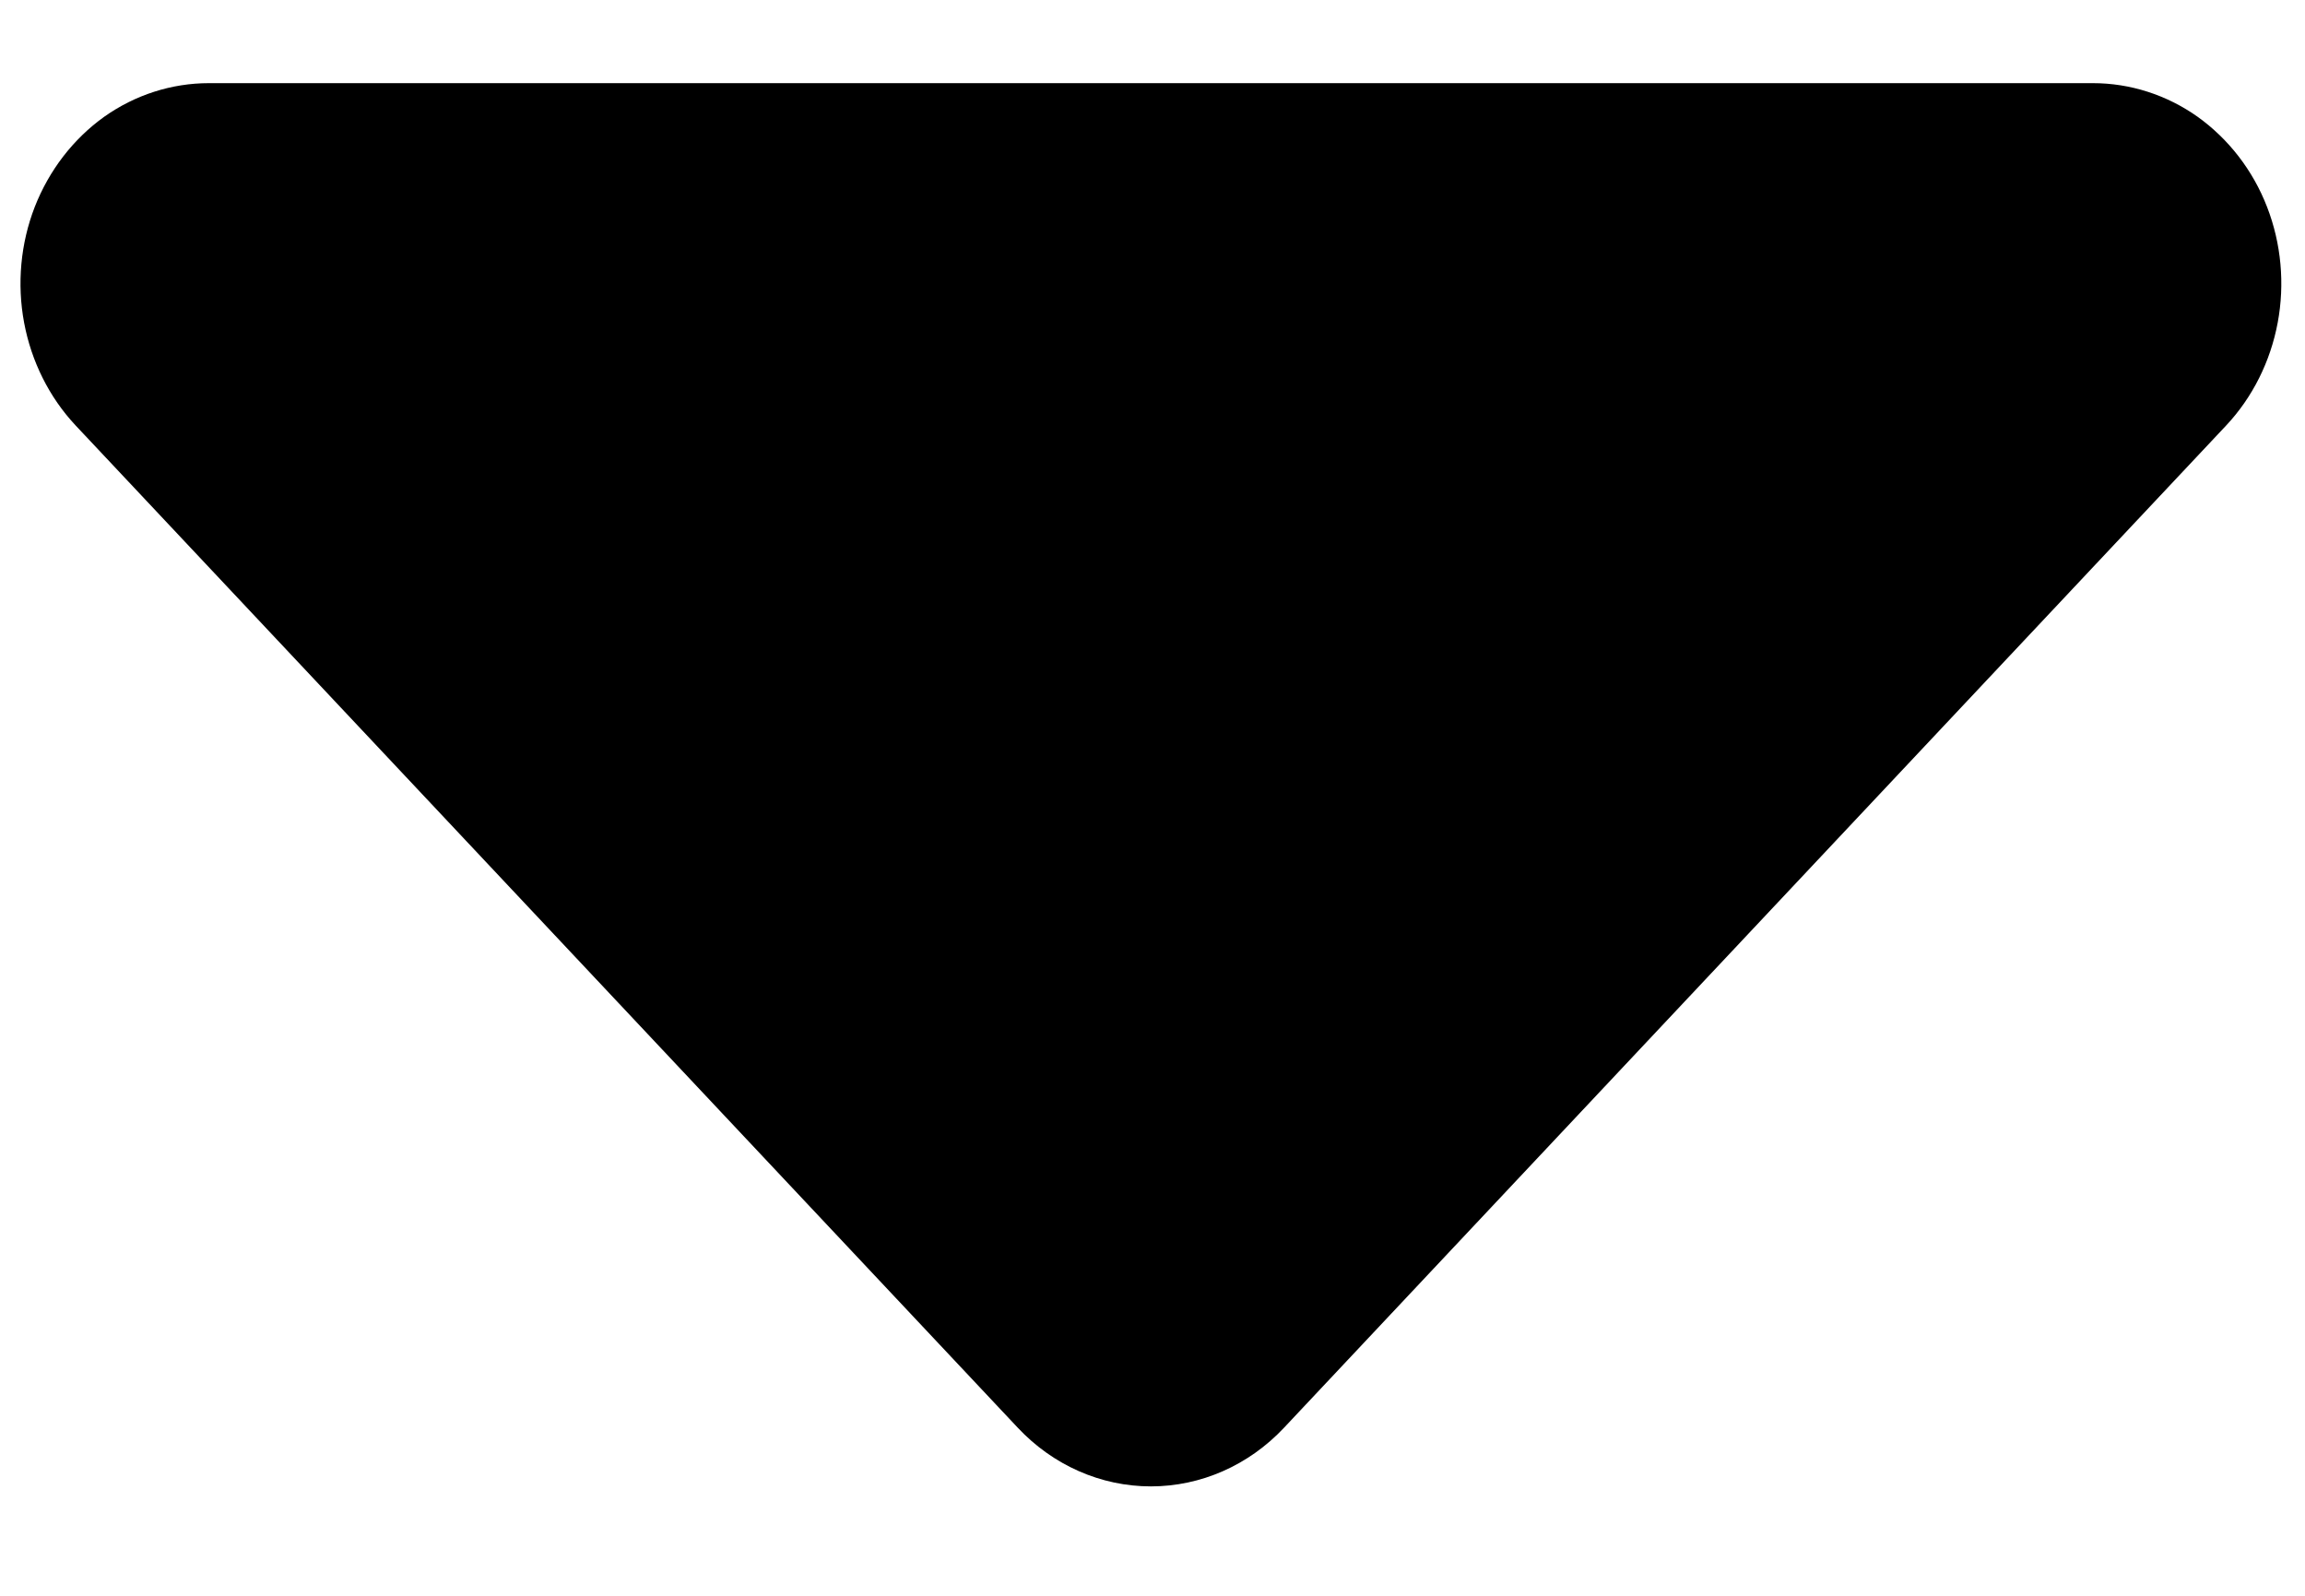 <svg width="13" height="9" viewBox="0 0 13 9" fill="none" xmlns="http://www.w3.org/2000/svg">
<path fill-rule="evenodd" clip-rule="evenodd" d="M1.178 0.469C0.968 0.469 0.762 0.535 0.587 0.659C0.413 0.784 0.277 0.96 0.196 1.167C0.116 1.373 0.095 1.601 0.136 1.82C0.177 2.039 0.278 2.241 0.426 2.399L5.74 8.052C5.939 8.264 6.209 8.383 6.491 8.383C6.773 8.383 7.043 8.264 7.242 8.052L12.556 2.399C12.704 2.241 12.805 2.039 12.846 1.82C12.887 1.601 12.866 1.373 12.786 1.167C12.706 0.96 12.569 0.784 12.395 0.659C12.22 0.535 12.014 0.469 11.804 0.469H1.178Z" fill="black"/>
</svg>
